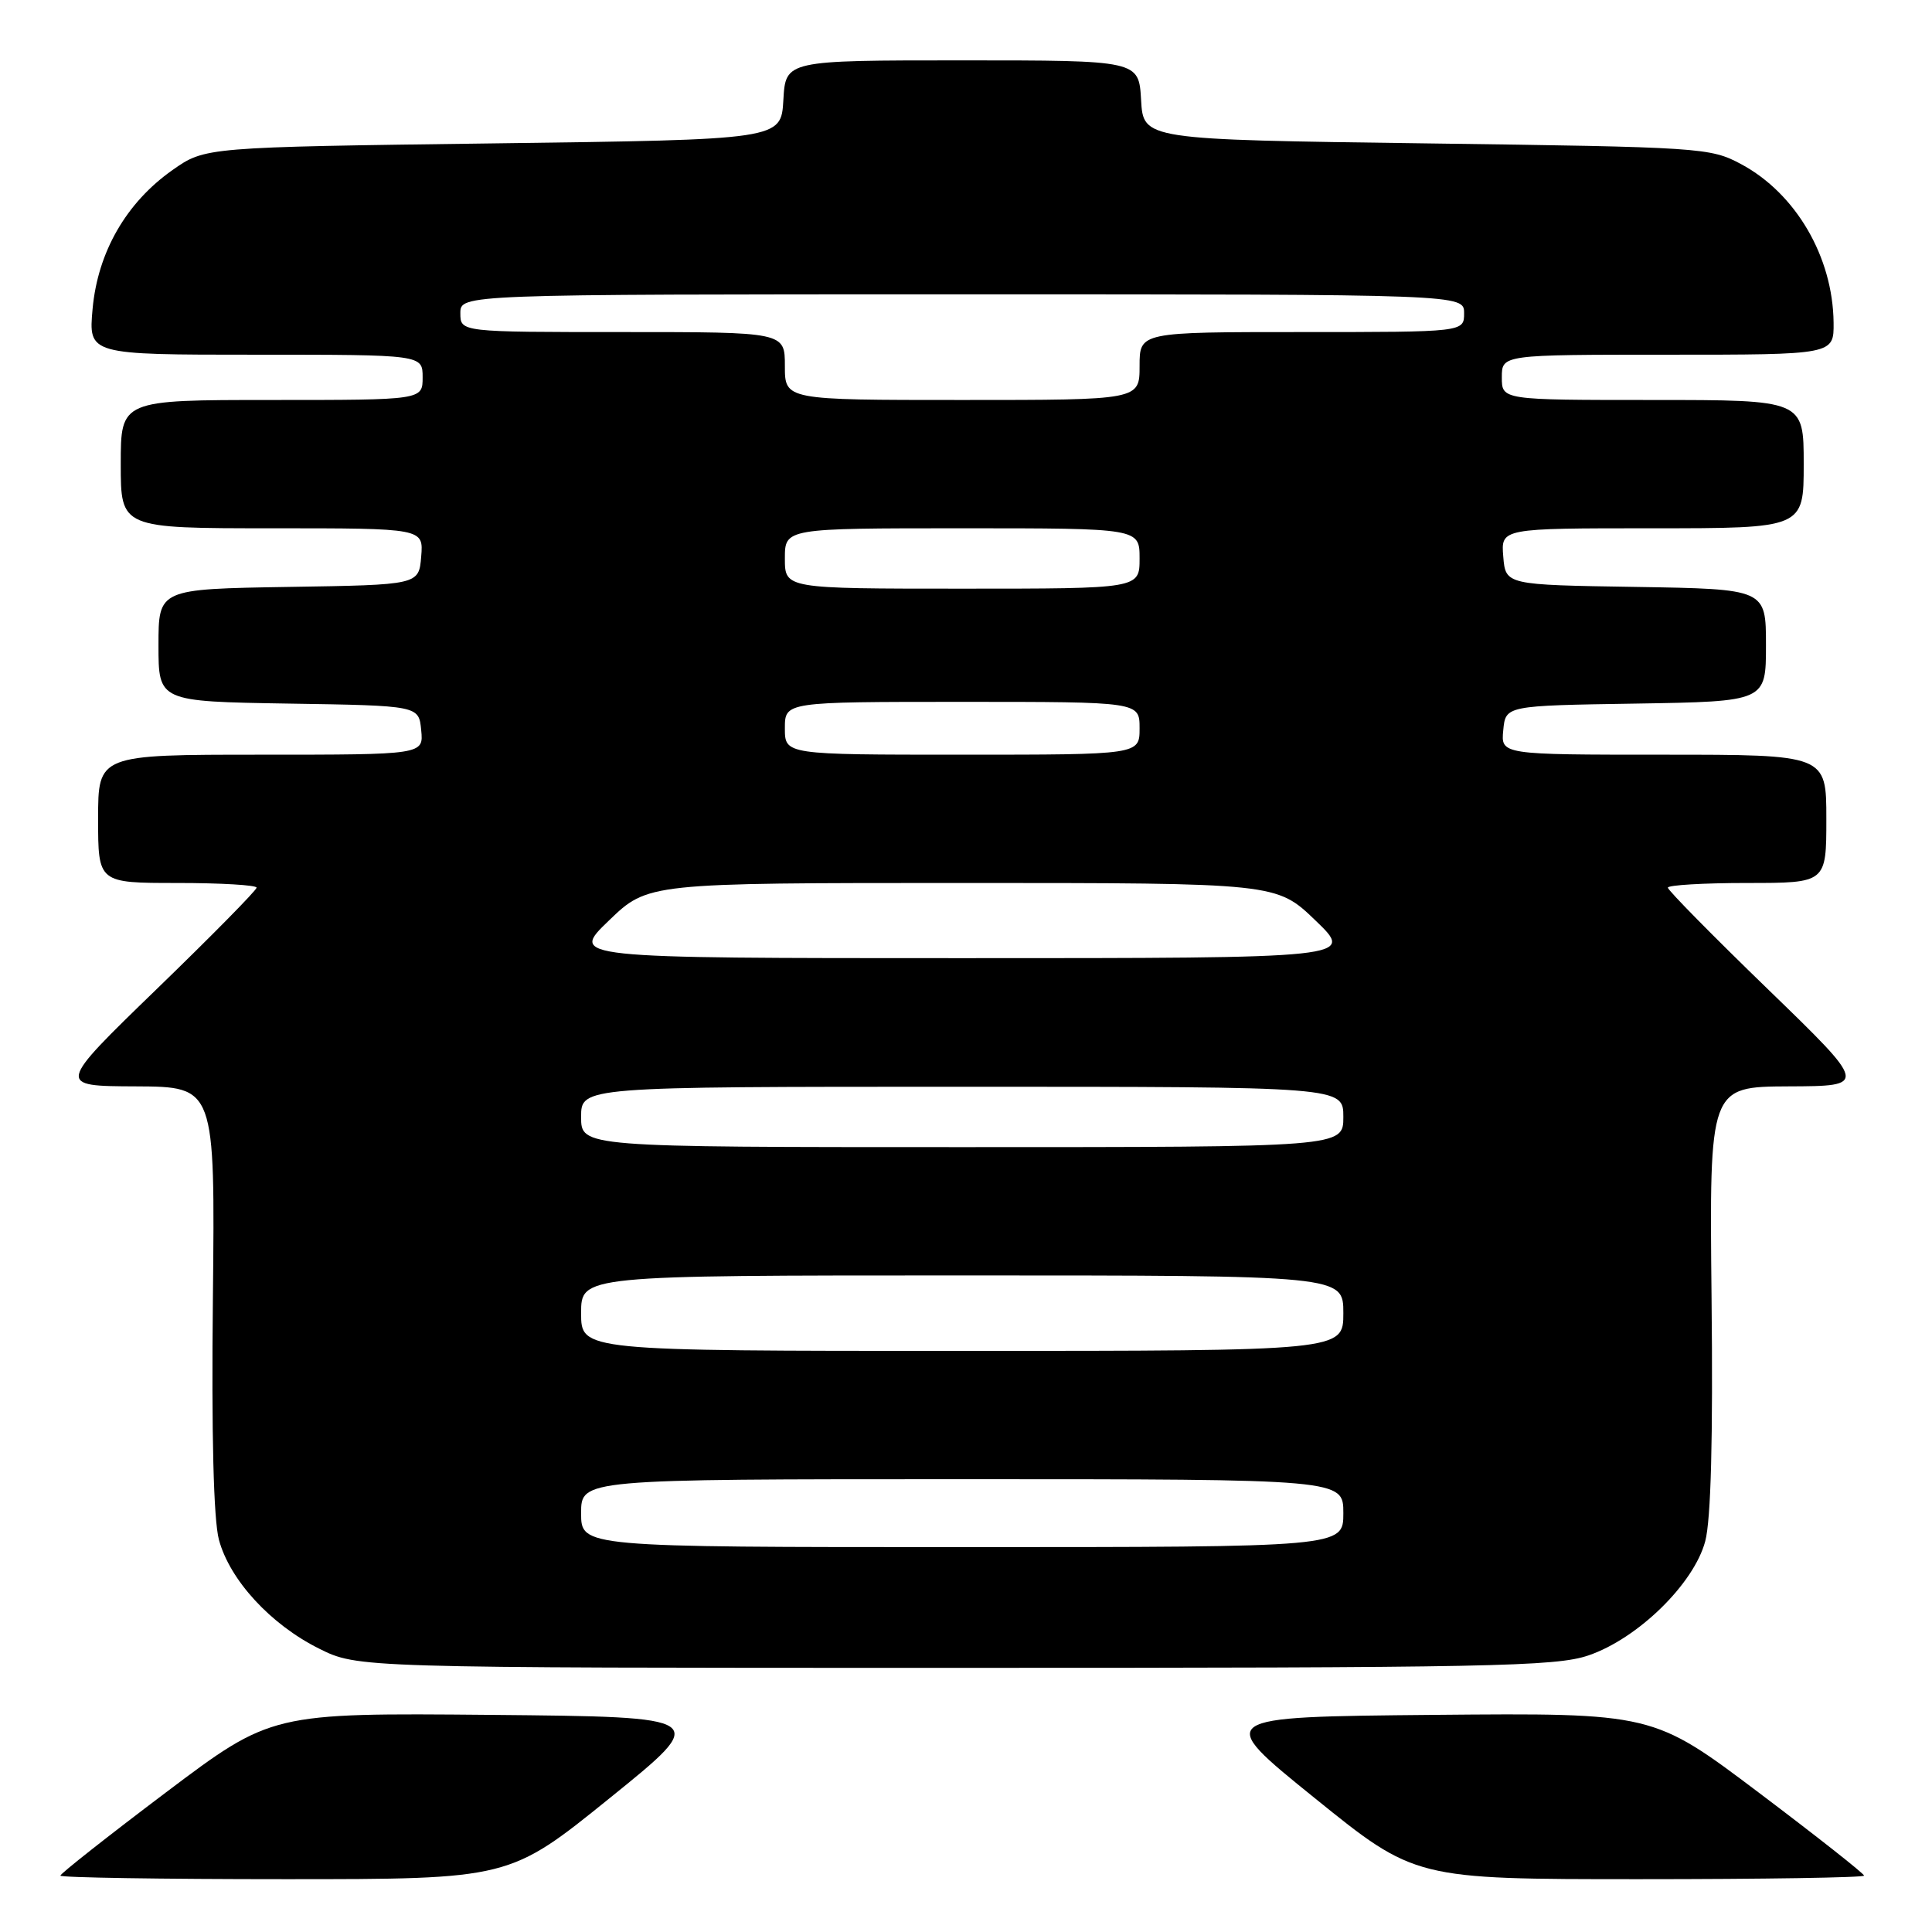 <?xml version="1.0" encoding="UTF-8" standalone="no"?>
<!DOCTYPE svg PUBLIC "-//W3C//DTD SVG 1.1//EN" "http://www.w3.org/Graphics/SVG/1.1/DTD/svg11.dtd" >
<svg xmlns="http://www.w3.org/2000/svg" xmlns:xlink="http://www.w3.org/1999/xlink" version="1.1" viewBox="0 0 256 256">
 <g >
 <path fill="currentColor"
d=" M 80.80 238.25 C 94.11 227.50 94.11 227.50 65.04 227.23 C 35.97 226.97 35.97 226.97 21.98 237.51 C 14.29 243.31 8.00 248.27 8.00 248.53 C 8.00 248.79 21.39 249.00 37.75 249.00 C 67.50 249.00 67.50 249.00 80.80 238.25 Z  M 247.00 248.53 C 247.00 248.27 240.71 243.31 233.02 237.51 C 219.03 226.97 219.03 226.97 189.96 227.23 C 160.89 227.50 160.89 227.50 174.20 238.25 C 187.50 249.00 187.50 249.00 217.25 249.00 C 233.61 249.00 247.00 248.79 247.00 248.53 Z  M 210.48 219.35 C 217.02 217.12 224.45 209.86 225.95 204.23 C 226.71 201.38 226.99 190.63 226.79 171.98 C 226.50 144.00 226.50 144.00 237.00 143.95 C 247.50 143.91 247.50 143.91 234.25 131.07 C 226.96 124.01 221.00 117.96 221.00 117.62 C 221.00 117.28 225.72 117.00 231.50 117.00 C 242.00 117.00 242.00 117.00 242.00 108.50 C 242.00 100.00 242.00 100.00 220.44 100.00 C 198.87 100.00 198.87 100.00 199.19 96.75 C 199.50 93.50 199.50 93.50 216.75 93.23 C 234.00 92.95 234.00 92.95 234.00 85.50 C 234.00 78.05 234.00 78.05 216.75 77.77 C 199.50 77.50 199.50 77.50 199.19 73.75 C 198.88 70.00 198.88 70.00 218.94 70.00 C 239.00 70.00 239.00 70.00 239.00 61.50 C 239.00 53.00 239.00 53.00 219.00 53.00 C 199.00 53.00 199.00 53.00 199.00 50.00 C 199.00 47.00 199.00 47.00 221.00 47.00 C 243.00 47.00 243.00 47.00 242.96 42.75 C 242.87 34.04 237.95 25.62 230.69 21.74 C 226.62 19.56 225.44 19.49 189.00 19.00 C 151.50 18.50 151.50 18.50 151.20 13.25 C 150.90 8.00 150.90 8.00 127.50 8.00 C 104.10 8.00 104.10 8.00 103.80 13.25 C 103.50 18.50 103.50 18.50 65.33 19.00 C 27.17 19.50 27.17 19.50 22.86 22.53 C 16.73 26.84 12.96 33.40 12.27 40.91 C 11.72 47.00 11.72 47.00 33.86 47.00 C 56.00 47.00 56.00 47.00 56.00 50.00 C 56.00 53.00 56.00 53.00 36.00 53.00 C 16.00 53.00 16.00 53.00 16.00 61.50 C 16.00 70.00 16.00 70.00 36.06 70.00 C 56.12 70.00 56.12 70.00 55.81 73.75 C 55.50 77.50 55.50 77.50 38.25 77.77 C 21.00 78.05 21.00 78.05 21.00 85.50 C 21.00 92.95 21.00 92.95 38.25 93.23 C 55.50 93.50 55.50 93.50 55.81 96.75 C 56.13 100.00 56.13 100.00 34.56 100.00 C 13.00 100.00 13.00 100.00 13.00 108.50 C 13.00 117.00 13.00 117.00 23.50 117.00 C 29.28 117.00 34.00 117.28 34.00 117.62 C 34.00 117.96 28.04 124.01 20.75 131.07 C 7.50 143.91 7.50 143.91 18.00 143.95 C 28.50 144.00 28.50 144.00 28.21 171.98 C 28.01 190.09 28.30 201.40 29.01 204.03 C 30.45 209.37 35.86 215.25 42.26 218.44 C 47.39 221.00 47.39 221.00 126.52 221.00 C 197.37 221.00 206.15 220.83 210.48 219.35 Z  M 77.00 200.50 C 77.00 196.00 77.00 196.00 127.50 196.00 C 178.00 196.00 178.00 196.00 178.00 200.50 C 178.00 205.00 178.00 205.00 127.50 205.00 C 77.00 205.00 77.00 205.00 77.00 200.50 Z  M 77.00 174.00 C 77.00 169.00 77.00 169.00 127.50 169.00 C 178.00 169.00 178.00 169.00 178.00 174.00 C 178.00 179.00 178.00 179.00 127.50 179.00 C 77.00 179.00 77.00 179.00 77.00 174.00 Z  M 77.00 148.00 C 77.00 144.00 77.00 144.00 127.50 144.00 C 178.00 144.00 178.00 144.00 178.00 148.00 C 178.00 152.00 178.00 152.00 127.50 152.00 C 77.00 152.00 77.00 152.00 77.00 148.00 Z  M 80.68 121.98 C 85.85 117.00 85.85 117.00 127.50 117.00 C 169.15 117.00 169.15 117.00 174.32 121.98 C 179.50 126.96 179.50 126.96 127.50 126.96 C 75.50 126.96 75.50 126.96 80.68 121.98 Z  M 104.00 96.50 C 104.00 93.00 104.00 93.00 127.50 93.00 C 151.00 93.00 151.00 93.00 151.00 96.50 C 151.00 100.00 151.00 100.00 127.50 100.00 C 104.00 100.00 104.00 100.00 104.00 96.50 Z  M 104.00 74.00 C 104.00 70.00 104.00 70.00 127.50 70.00 C 151.00 70.00 151.00 70.00 151.00 74.00 C 151.00 78.00 151.00 78.00 127.50 78.00 C 104.00 78.00 104.00 78.00 104.00 74.00 Z  M 104.00 48.50 C 104.00 44.00 104.00 44.00 82.50 44.00 C 61.00 44.00 61.00 44.00 61.00 41.50 C 61.00 39.00 61.00 39.00 127.50 39.00 C 194.00 39.00 194.00 39.00 194.00 41.50 C 194.00 44.00 194.00 44.00 172.50 44.00 C 151.00 44.00 151.00 44.00 151.00 48.50 C 151.00 53.00 151.00 53.00 127.50 53.00 C 104.00 53.00 104.00 53.00 104.00 48.50 Z "/>
</g>
</svg>